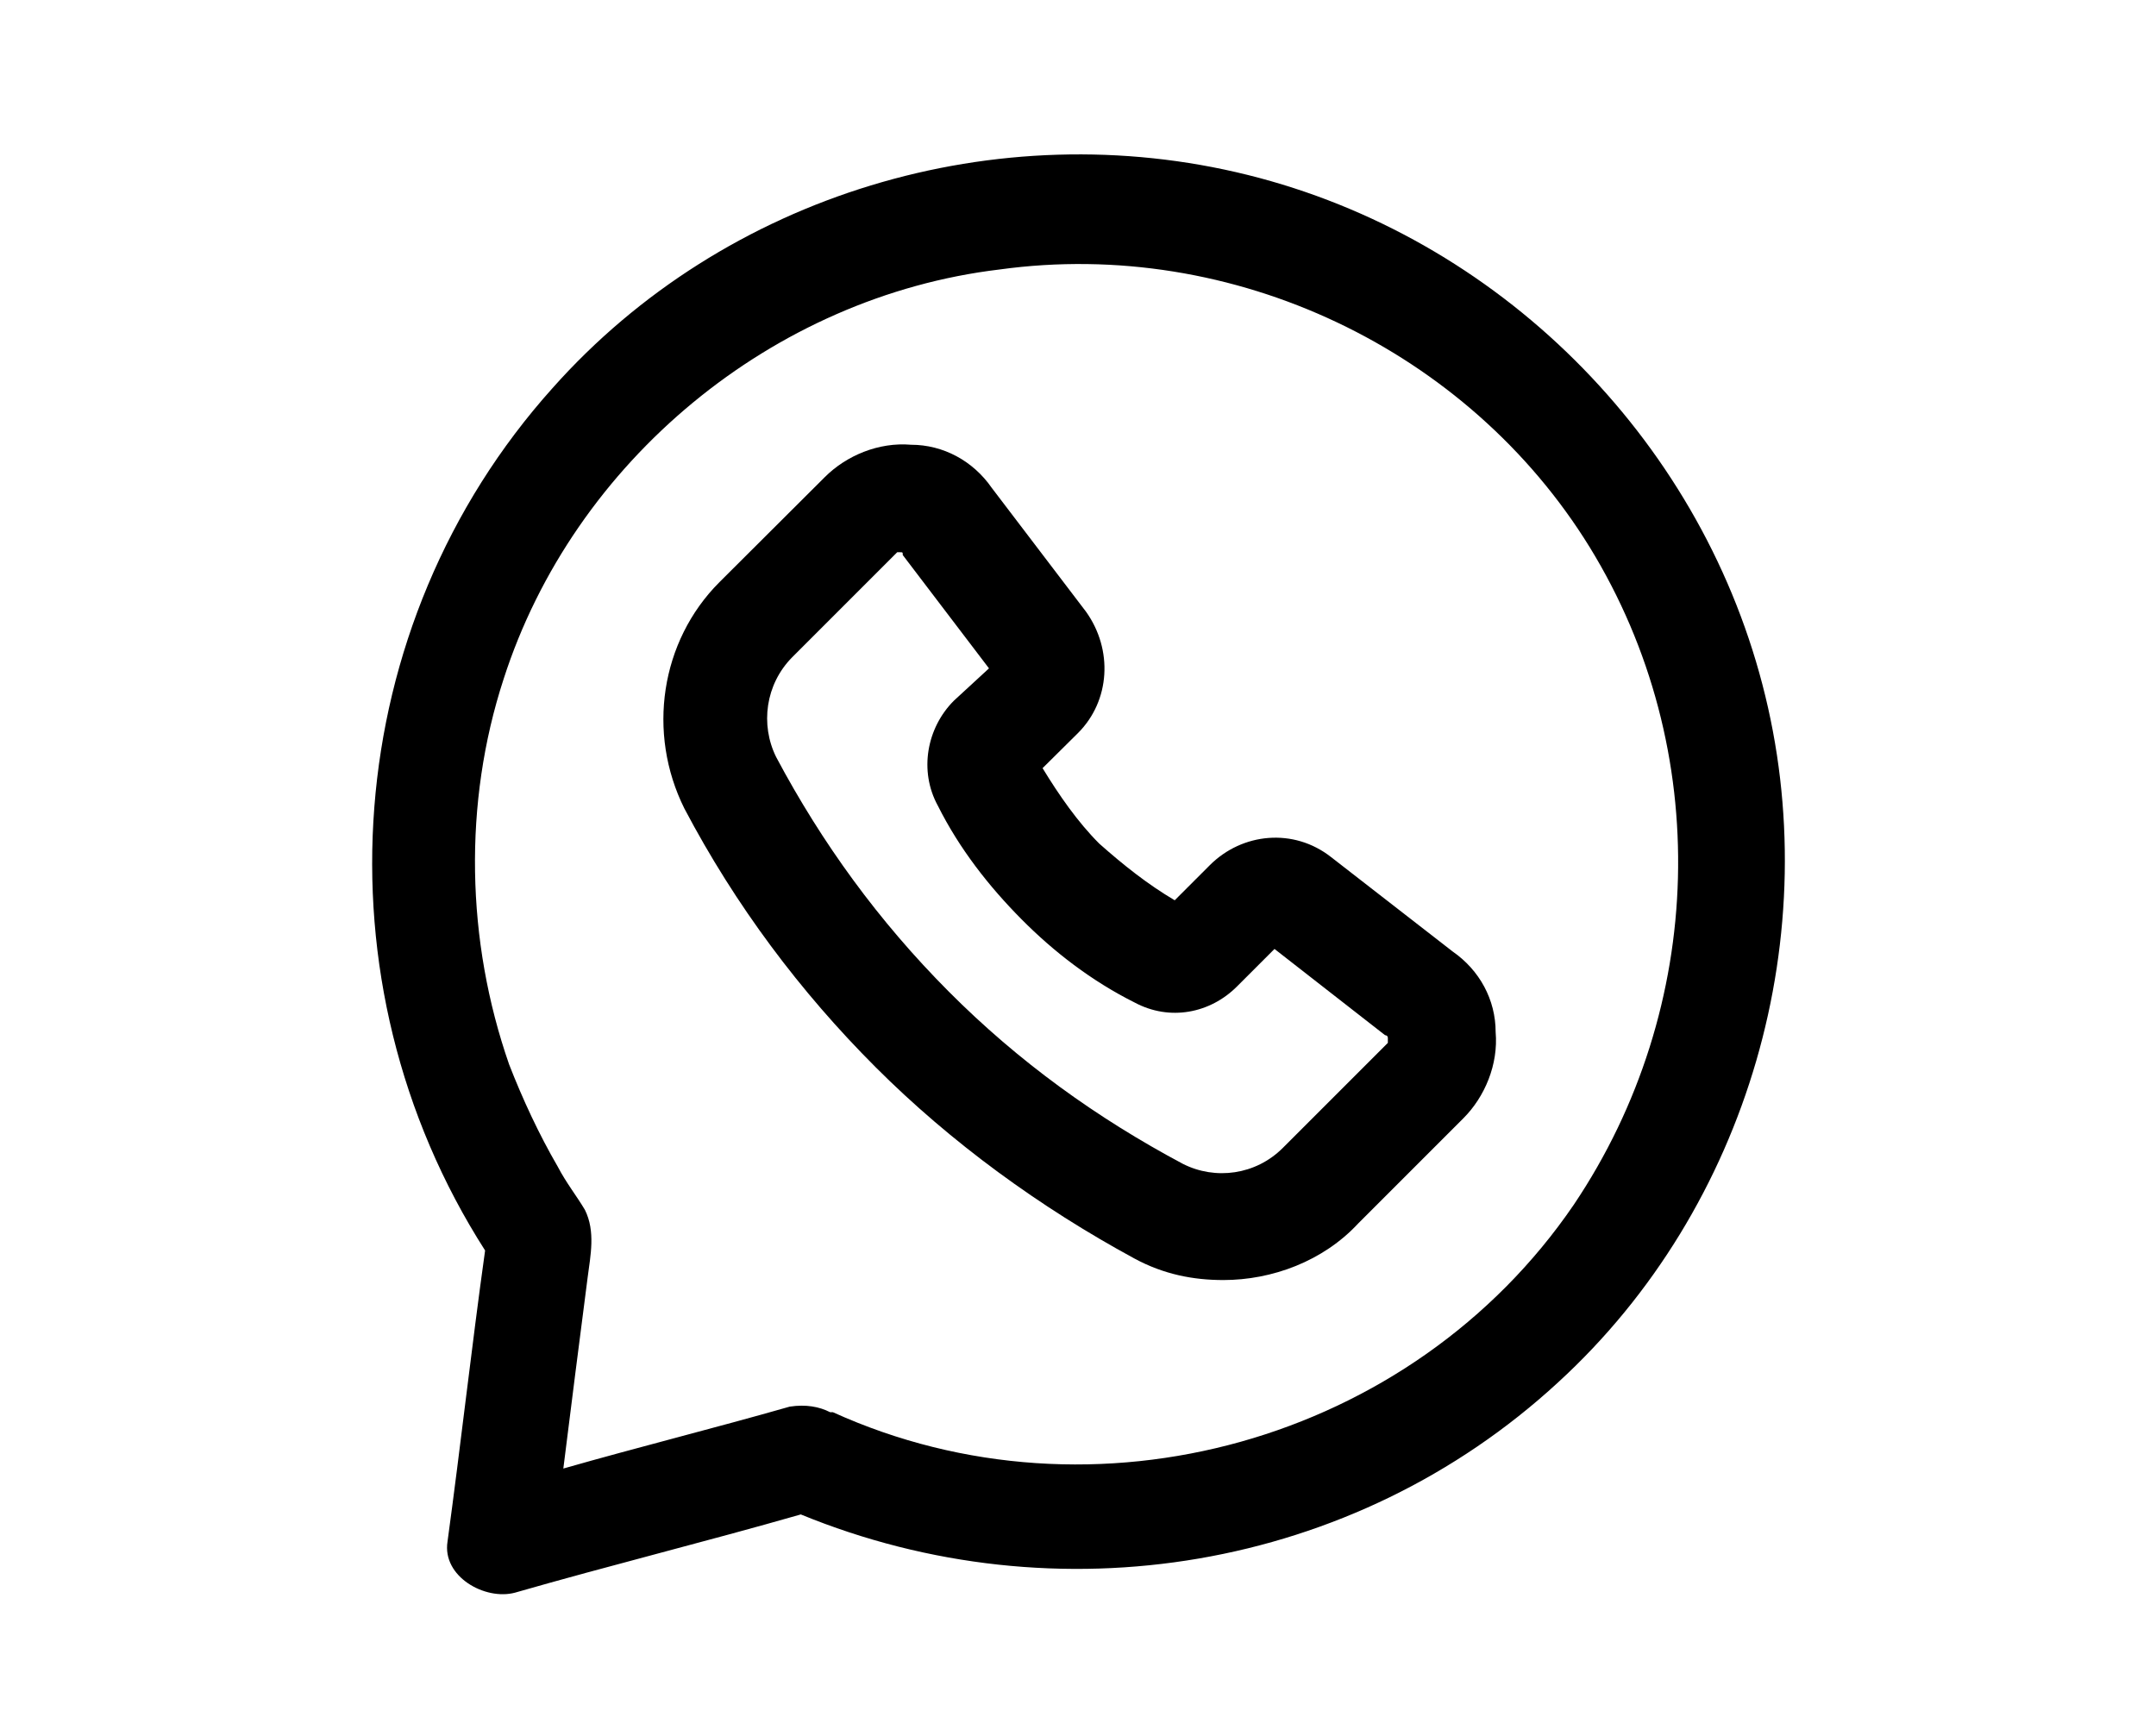 <svg version="1.1" xmlns="http://www.w3.org/2000/svg" xmlns:xlink="http://www.w3.org/1999/xlink" x="0px" y="0px"
	 viewBox="0 0 700 555.4" style="enable-background:new 0 0 700 555.4;" xml:space="preserve">
<g>
	<path d="M572.2,222.2c-21-80.5-85.8-145.2-167.1-165.4S235.4,63,179.4,126c-69.1,77-77.9,192.5-21.9,280
		c-4.4,31.5-7.9,63-12.2,94.5c-1.8,11.4,12.2,19.2,21.9,16.6c30.6-8.8,62.1-16.6,92.8-25.4c83.1,34.1,179.4,18.4,245.9-42.9
		C567.9,392,593.3,302.8,572.2,222.2L572.2,222.2z M511,391.1c-52.5,77-155.8,105.9-240.6,67.4h-0.9c-3.5-1.8-7.9-2.6-13.1-1.8
		c-24.5,7-49,13.1-73.5,20.1c2.6-21,5.2-41.1,7.9-62.1c0.9-7,2.6-14.9-0.9-21.9c-2.6-4.4-6.1-8.8-8.8-14
		c-6.1-10.5-11.4-21.9-15.8-33.2c-14-40.2-14.9-84.9-1.8-125.1c22.8-70.9,87.5-124.2,161-133c76.1-10.5,152.2,26.2,191.6,90.1
		C556.5,243.3,553.9,327.3,511,391.1L511,391.1z"/>
	<path d="M471.6,308.9l-39.4-30.6c-12.2-9.6-28.9-7.9-39.4,2.6l-11.4,11.4c-8.8-5.2-16.6-11.4-24.5-18.4c-7-7-13.1-15.8-18.4-24.5
		L350,238c10.5-10.5,11.4-27.1,2.6-39.4L322,158.4c-6.1-8.8-15.8-14-26.2-14c-10.5-0.9-21,3.5-28,10.5L233.6,189
		c-19.2,19.2-23.6,49-11.4,73.5c16.6,31.5,37.6,59.5,62.1,84s53.4,45.5,84,62.1c9.6,5.2,19.2,7,28.9,7c15.8,0,32.4-6.1,43.8-18.4
		l34.1-34.1c7-7,11.4-17.5,10.5-28C485.6,324.6,480.4,315,471.6,308.9z M450.6,338.6l-34.1,34.1c-8.8,8.8-21.9,10.5-32.4,5.2
		c-28-14.9-53.4-33.2-76.1-56s-41.1-48.1-56-76.1c-5.2-10.5-3.5-23.6,5.2-32.4l34.1-34.1h0.9c0.9,0,0.9,0,0.9,0.9l28,36.8
		l-11.4,10.5c-8.8,8.8-11.4,22.8-5.2,34.1c7,14,16.6,26.2,27.1,36.8s22.8,20.1,36.8,27.1c11.4,6.1,24.5,3.5,33.2-5.2l12.2-12.2
		l35.9,28c0,0,0.9,0,0.9,0.9V338.6z"/>
</g>
</svg>
